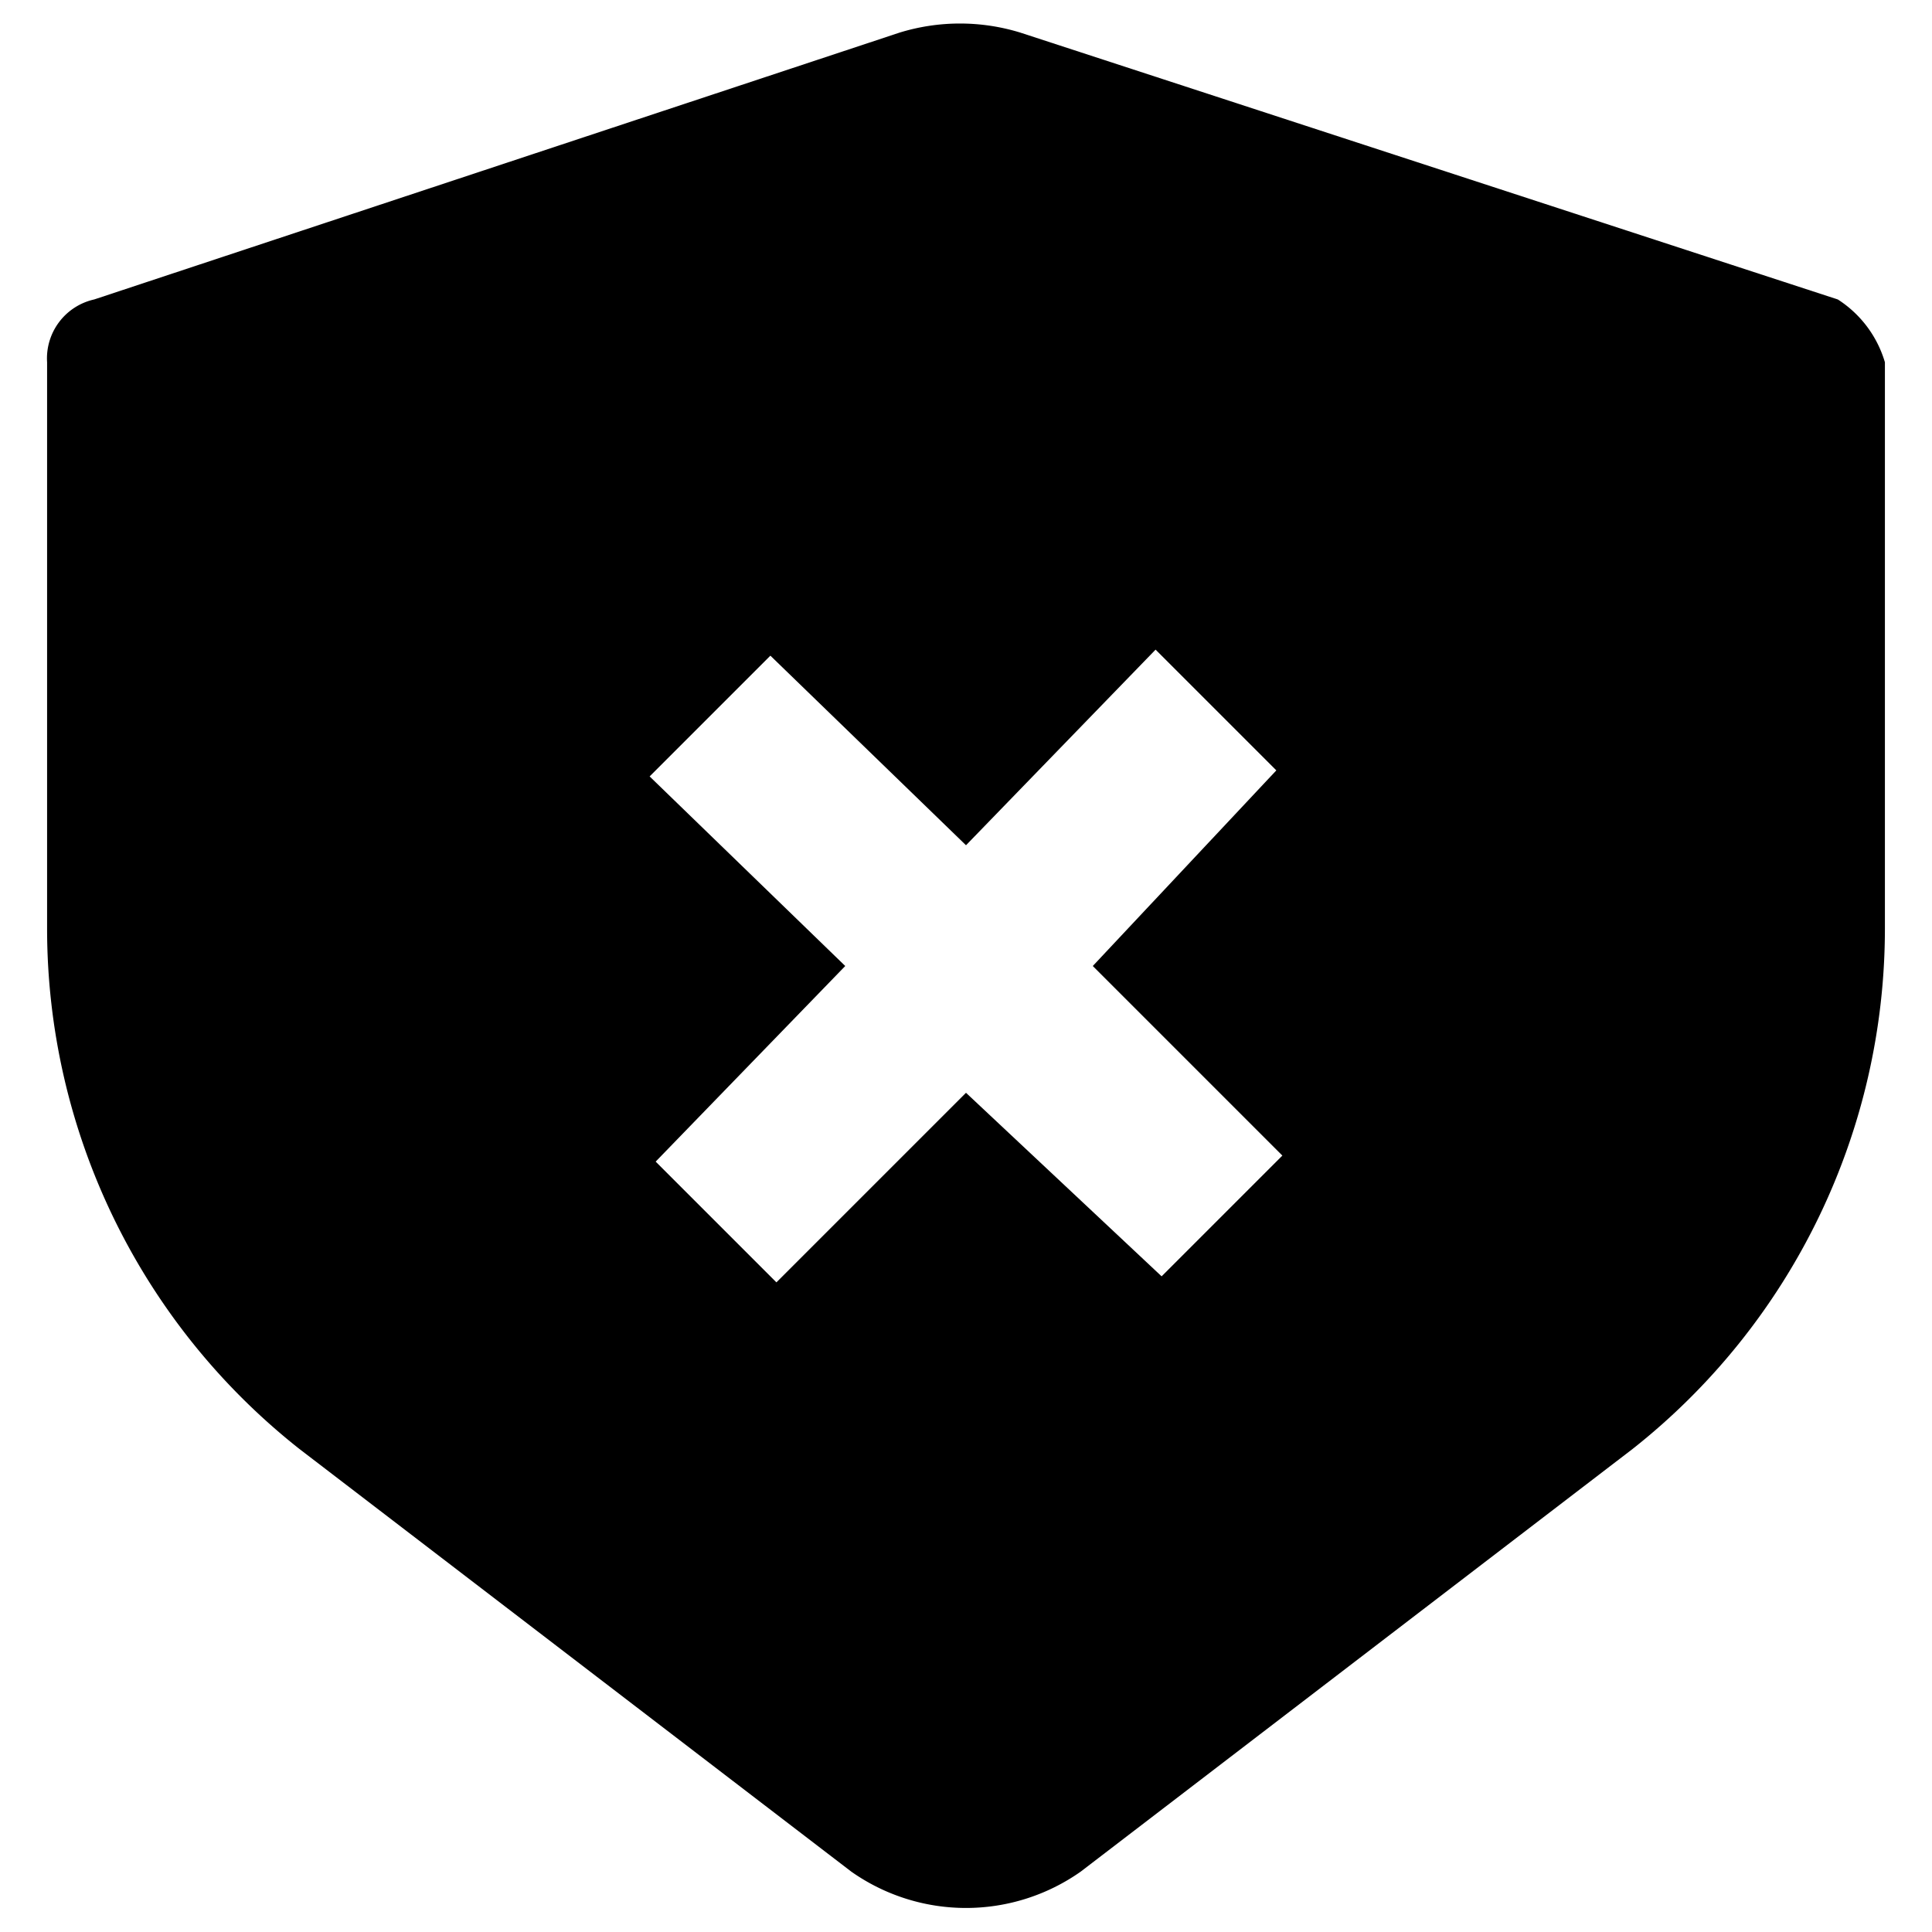 <svg xmlns="http://www.w3.org/2000/svg" viewBox="0 0 16 16"><title>bgcheck-x</title><g id="Layer_1" data-name="Layer 1"><path d="M15.22,2.48,8.45.27a1.7,1.7,0,0,0-1,0L.78,2.48A.5.5,0,0,0,.39,3V7.69A5.49,5.49,0,0,0,2.48,12l4.57,3.5a1.65,1.65,0,0,0,1.9,0L13.52,12a5.49,5.49,0,0,0,2.09-4.31V3A.93.93,0,0,0,15.22,2.48Zm-4.6,7.09-1,1L8,9.05,6.43,10.62l-1-1L7,8,5.38,6.43l1-1L8,7,9.57,5.38l1,1L9.05,8Z"/></g></svg>